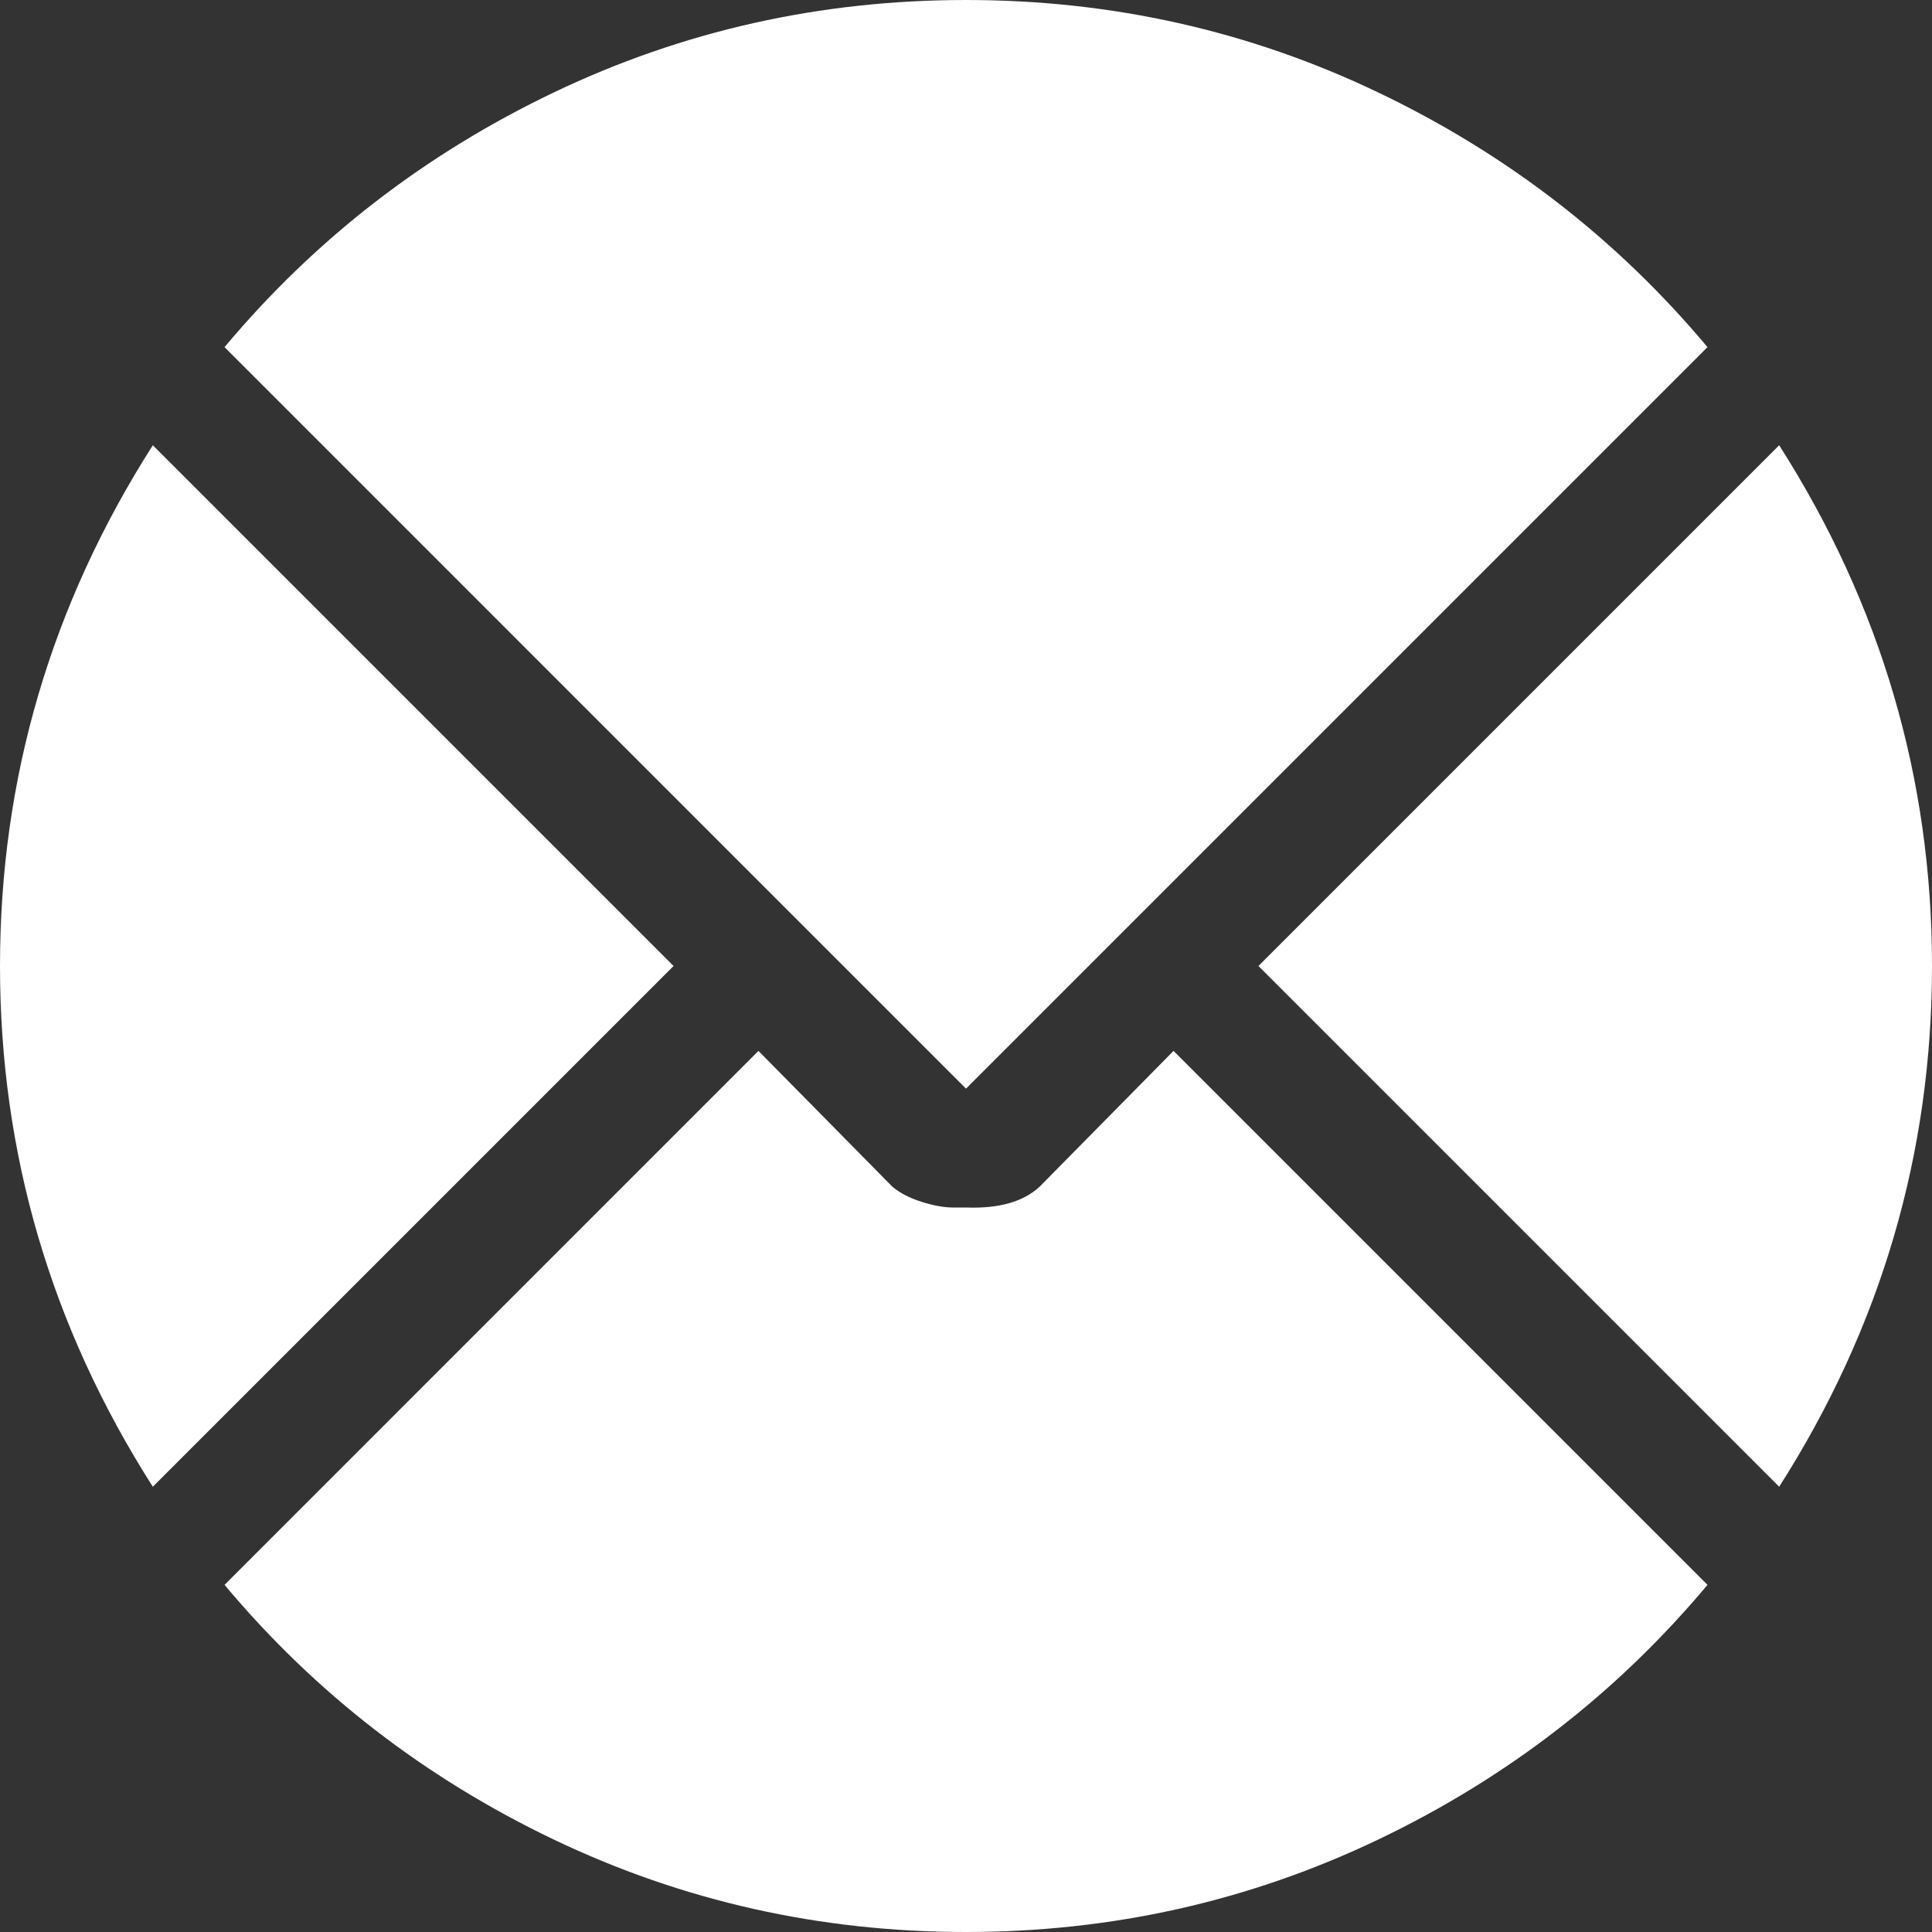 <svg width="50" height="50" viewBox="0 0 50 50" fill="none" xmlns="http://www.w3.org/2000/svg">
<rect x="0" y="0" width="50" height="50" fill="#333333" stroke="none"/>
<path d="M32.568 25L46.045 11.523C48.682 15.658 50 20.15 50 25C50 29.85 48.682 34.342 46.045 38.477L32.568 25ZM5.811 8.984C8.154 6.185 10.995 3.988 14.331 2.393C17.668 0.797 21.224 -3.05176e-05 25 -3.05176e-05C28.776 -3.05176e-05 32.332 0.797 35.669 2.393C39.005 3.988 41.846 6.185 44.19 8.984L25 28.174L5.811 8.984ZM3.955 38.477C1.318 34.342 0 29.85 0 25C0 20.15 1.318 15.658 3.955 11.523L17.432 25L3.955 38.477ZM19.629 27.197L23.096 30.713C23.291 30.876 23.543 31.006 23.852 31.104C24.162 31.201 24.43 31.25 24.658 31.25H25C25.846 31.282 26.481 31.104 26.904 30.713L30.371 27.197L44.19 41.016C41.846 43.815 39.005 46.012 35.669 47.607C32.332 49.202 28.776 50 25 50C21.224 50 17.668 49.202 14.331 47.607C10.995 46.012 8.154 43.815 5.811 41.016L19.629 27.197Z" fill="white"/>
</svg>
